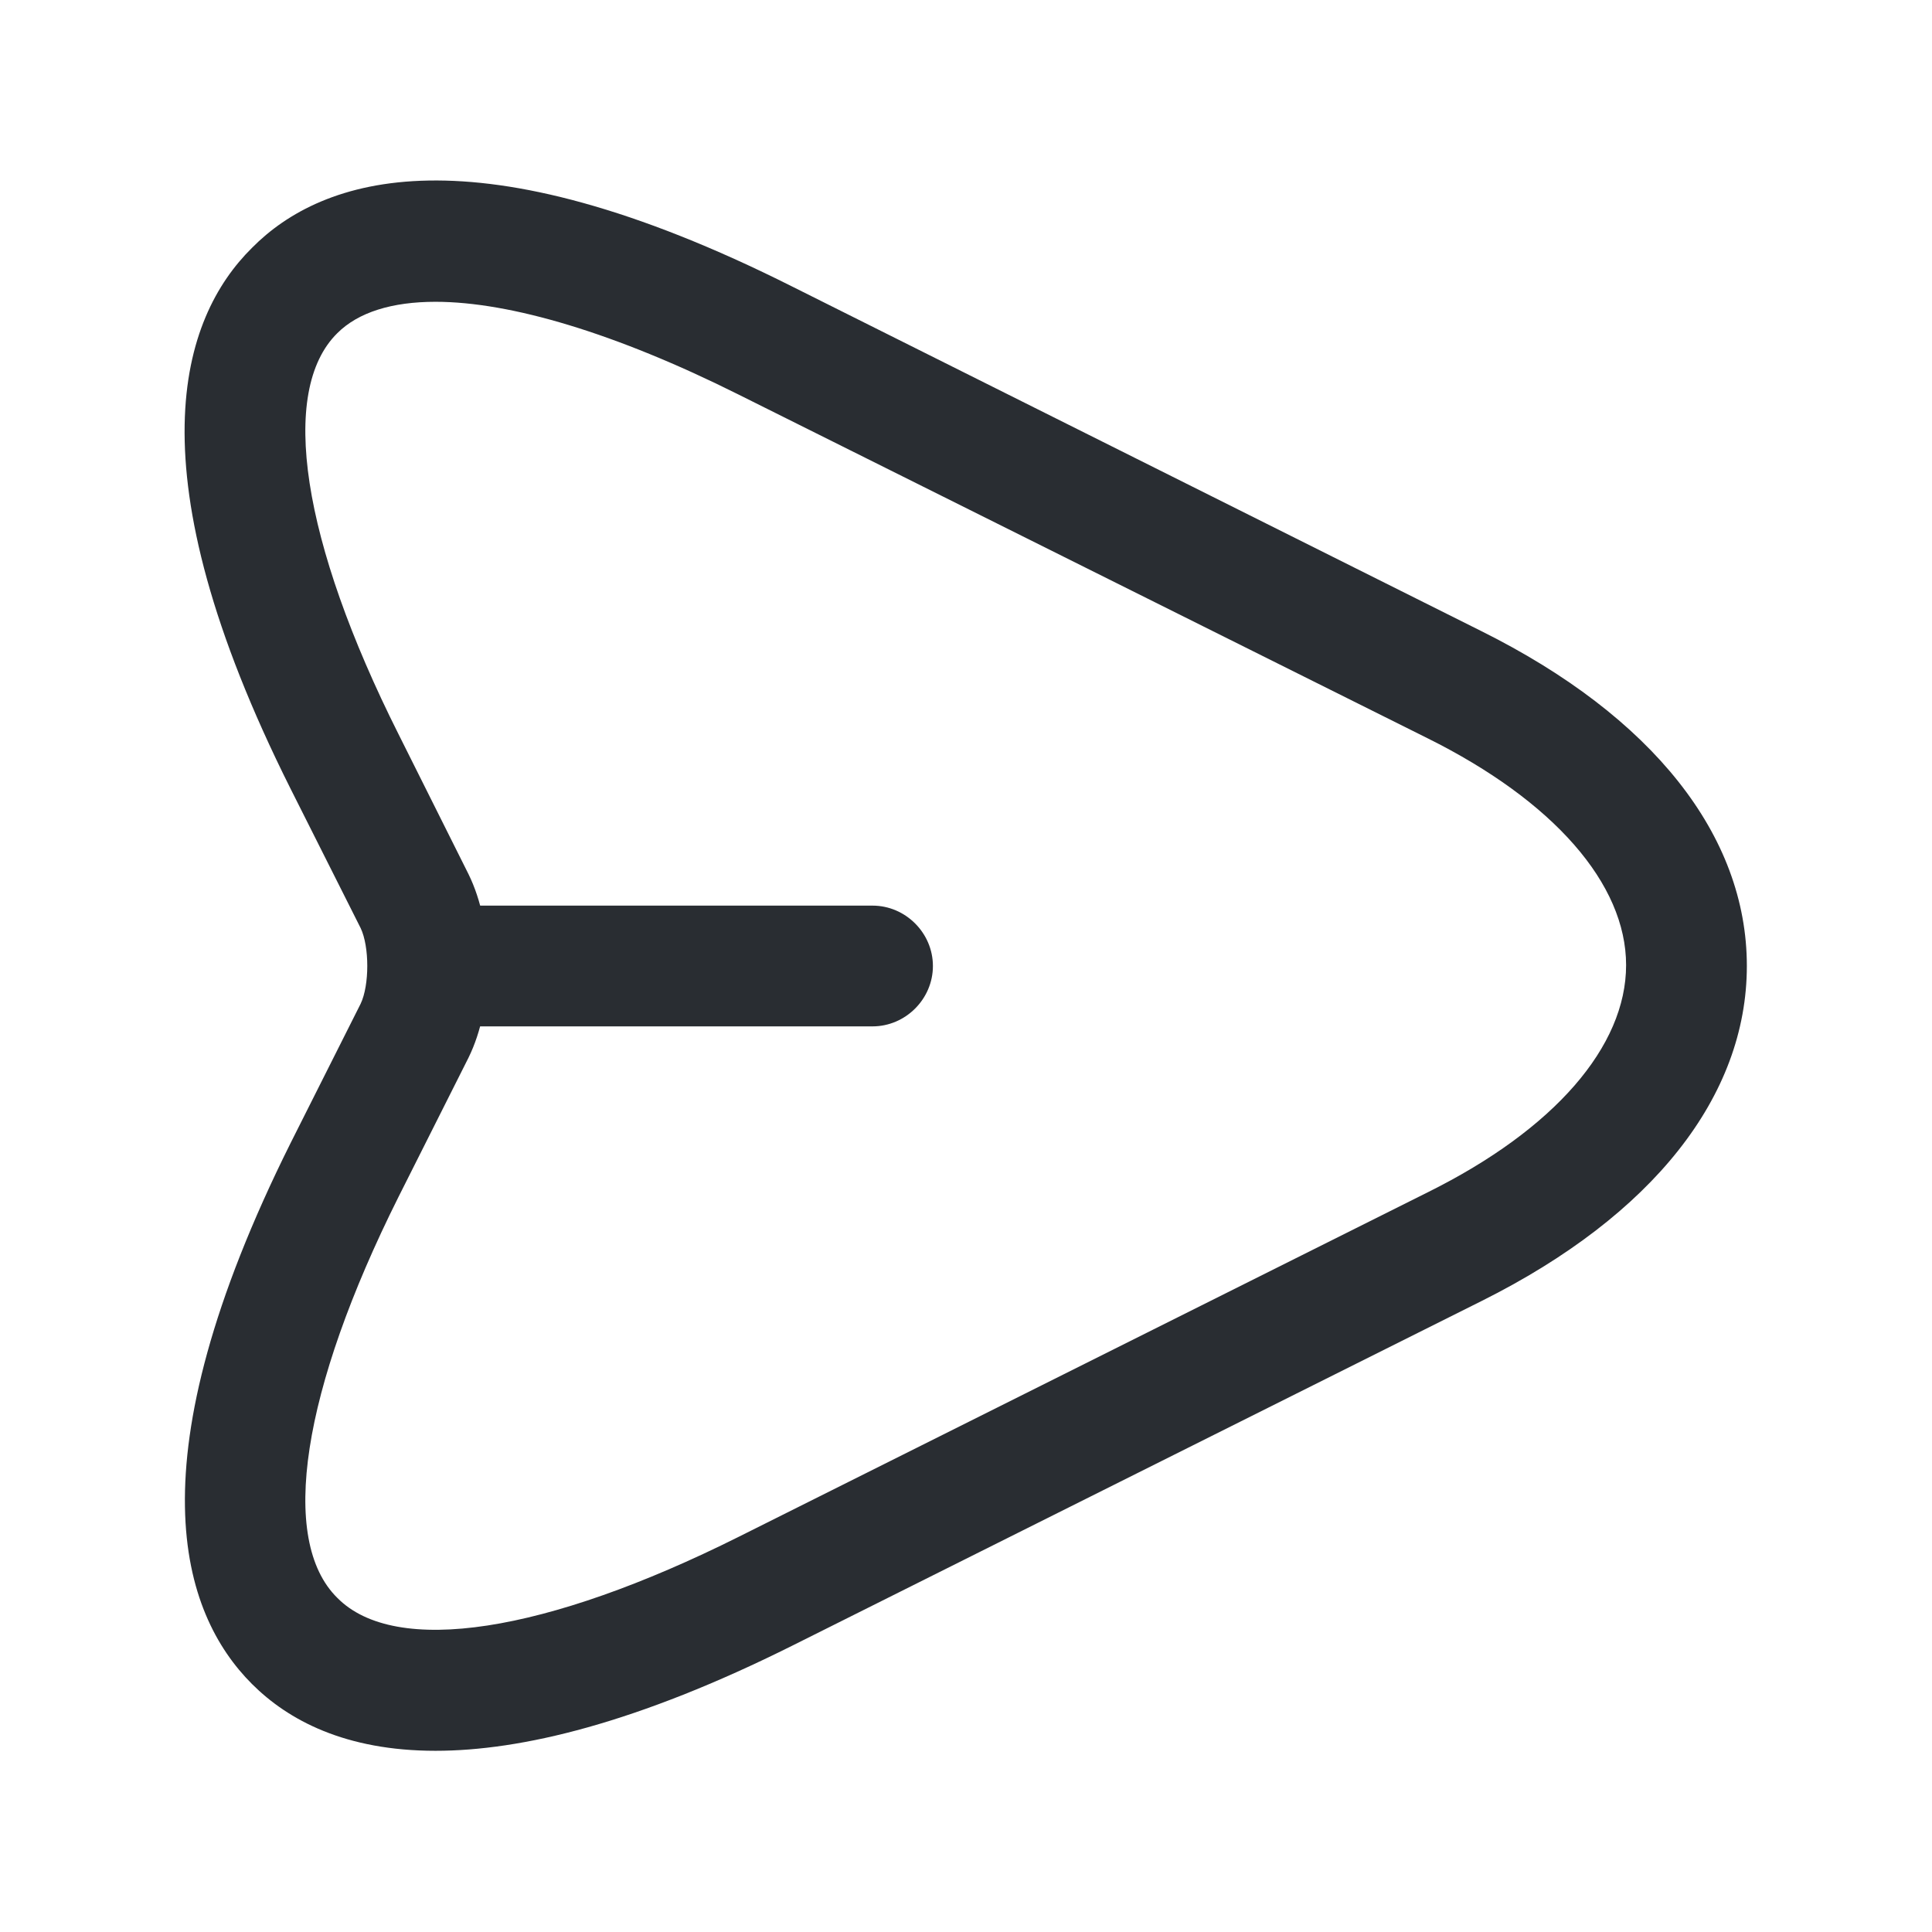 <svg width="24" height="24" viewBox="0 0 24 24" fill="none" xmlns="http://www.w3.org/2000/svg">
<path d="M5.41 21.749C4.29 21.749 3.58 21.369 3.13 20.919C2.25 20.039 1.63 18.169 3.61 14.199L4.48 12.469C4.59 12.239 4.59 11.759 4.48 11.529L3.61 9.799C1.62 5.829 2.25 3.949 3.13 3.079C4 2.199 5.88 1.569 9.84 3.559L18.4 7.839C20.53 8.899 21.7 10.379 21.7 11.999C21.7 13.619 20.53 15.099 18.41 16.159L9.85 20.439C7.91 21.409 6.47 21.749 5.41 21.749ZM5.41 3.749C4.87 3.749 4.45 3.879 4.19 4.139C3.46 4.859 3.75 6.729 4.95 9.119L5.82 10.859C6.14 11.509 6.14 12.489 5.82 13.139L4.95 14.869C3.75 17.269 3.46 19.129 4.19 19.849C4.91 20.579 6.78 20.289 9.18 19.089L17.74 14.809C19.31 14.029 20.2 12.999 20.2 11.989C20.2 10.979 19.3 9.949 17.73 9.169L9.17 4.899C7.65 4.139 6.34 3.749 5.41 3.749Z" fill="#292D32"/>
<path d="M10.839 12.75H5.439C5.029 12.75 4.689 12.41 4.689 12C4.689 11.59 5.029 11.25 5.439 11.25H10.839C11.249 11.25 11.589 11.59 11.589 12C11.589 12.41 11.249 12.75 10.839 12.75Z" fill="#292D32"/>
</svg>
